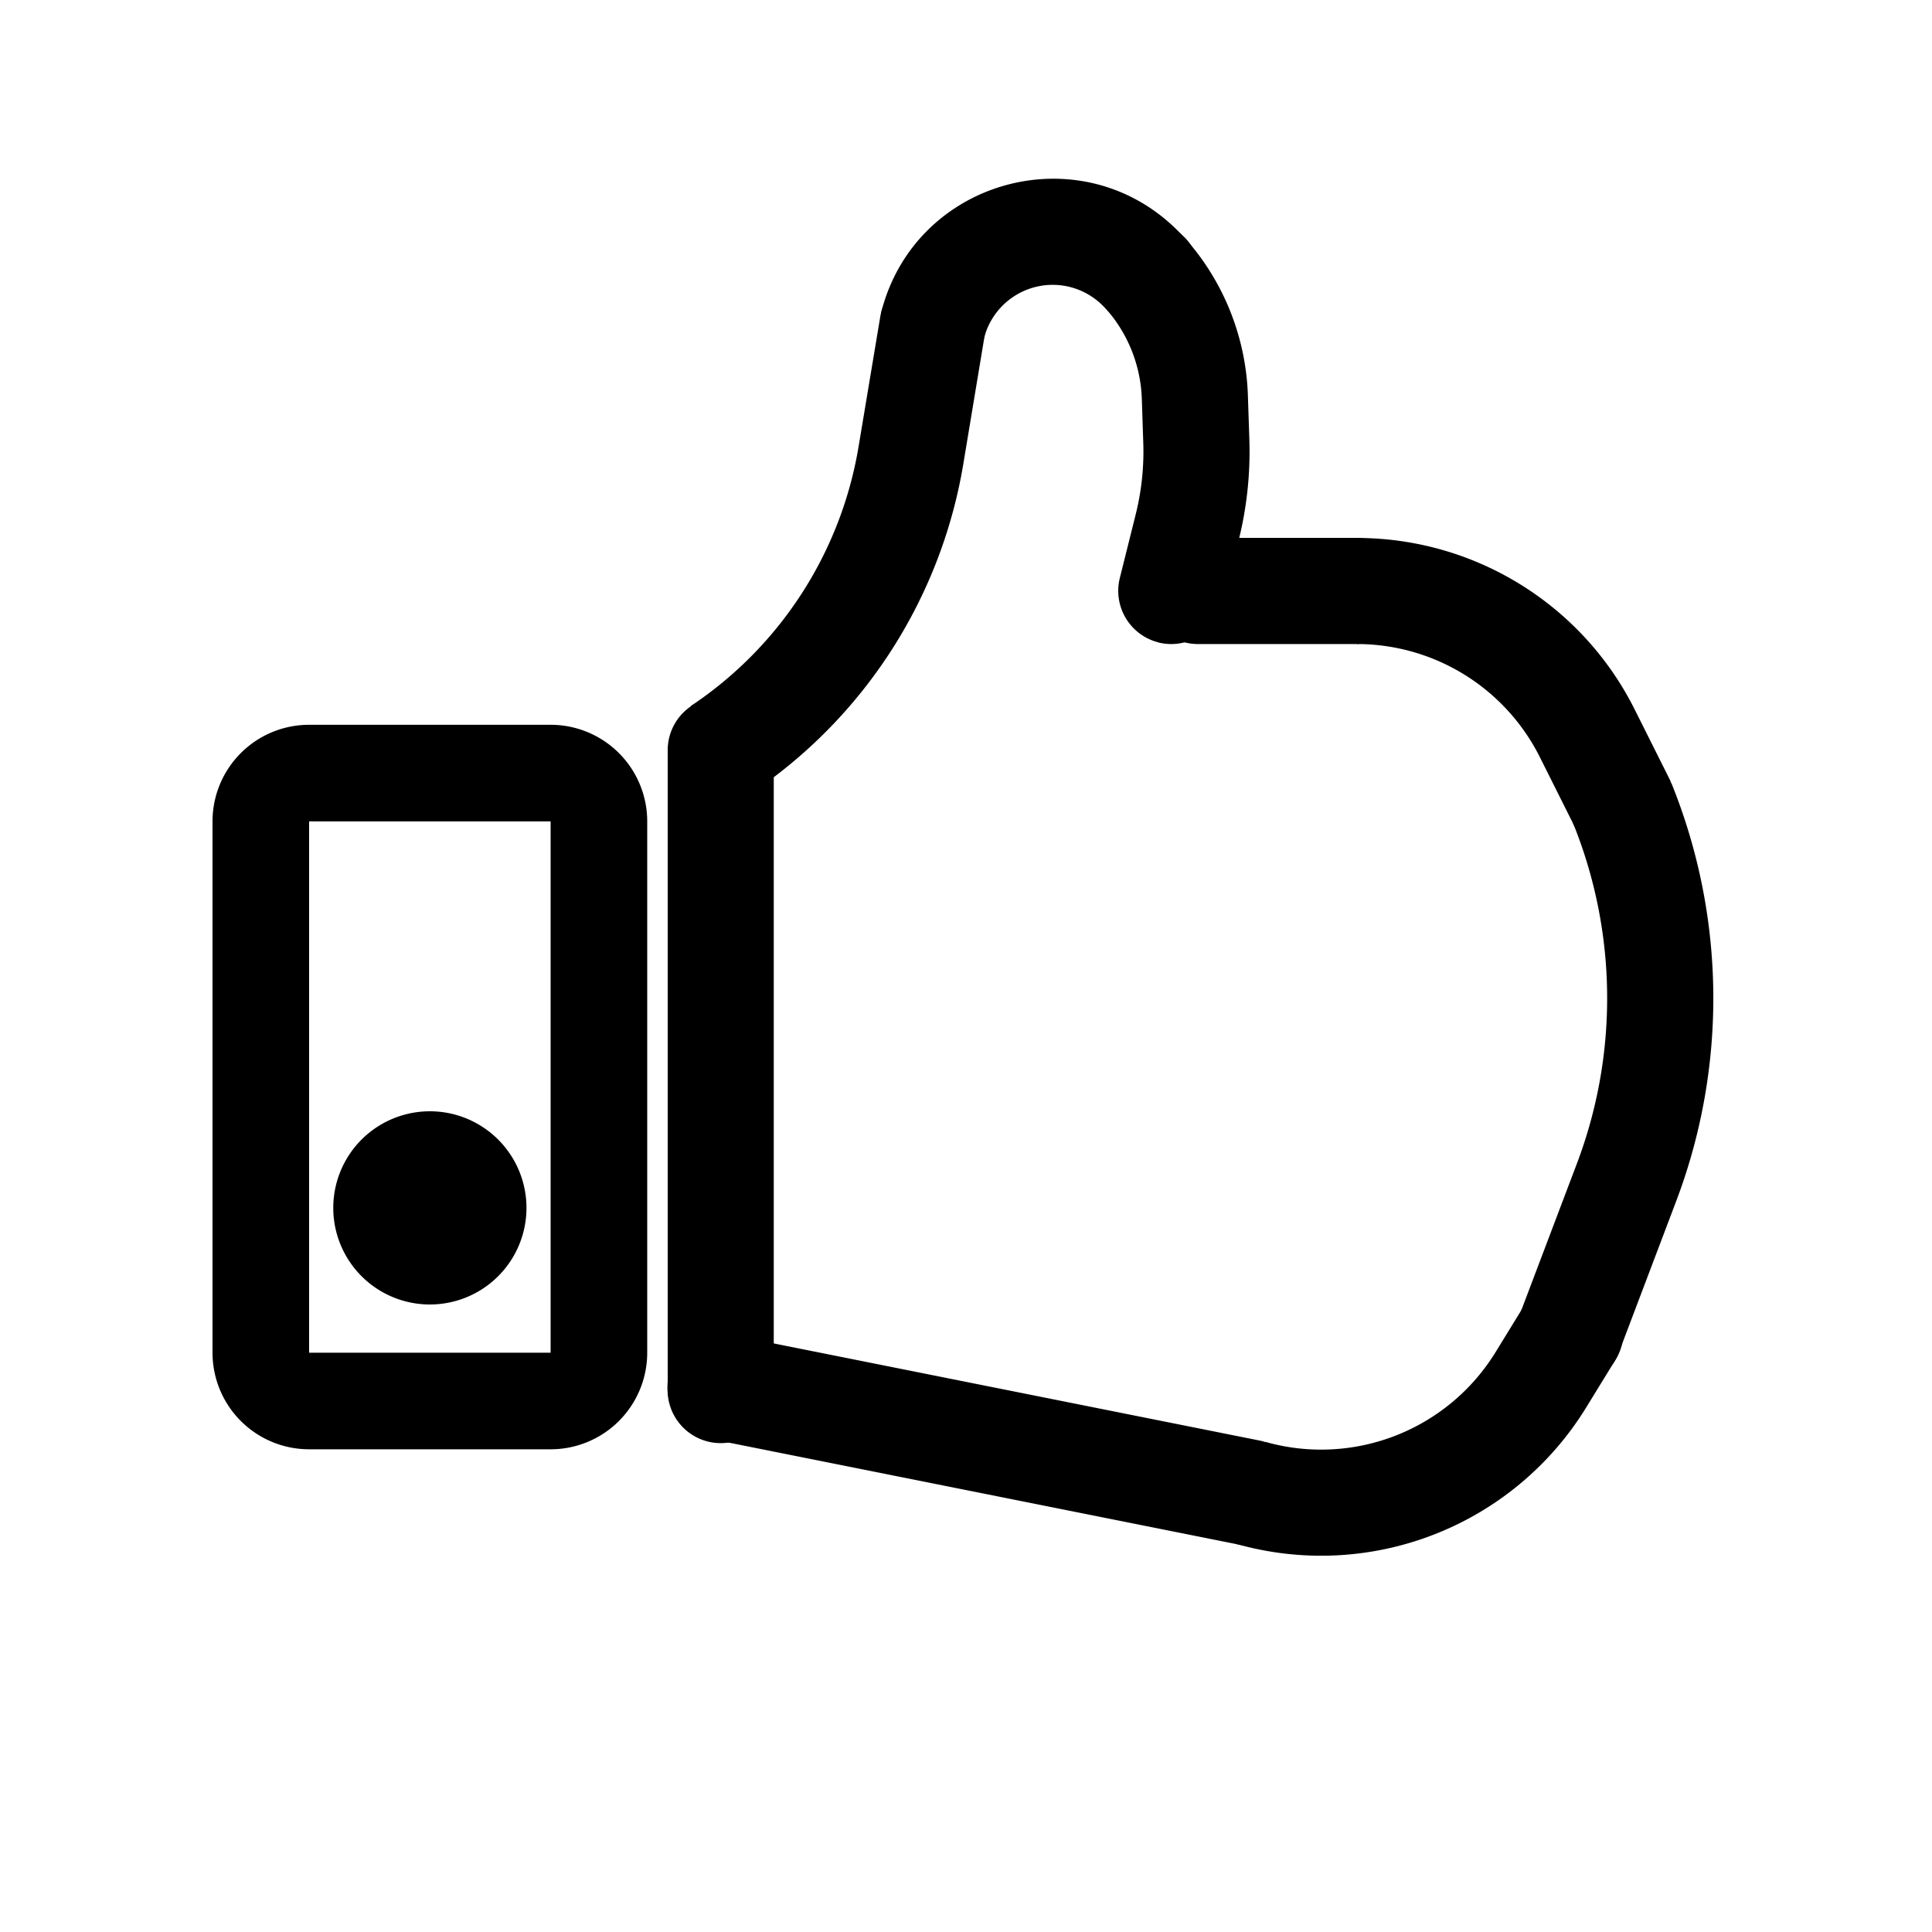 <svg xmlns="http://www.w3.org/2000/svg" xmlns:xlink="http://www.w3.org/1999/xlink" width="20" height="20" viewBox="0 0 20 20"><g fill="currentColor"><path fill-rule="evenodd" d="M5.7 8.503H3.2v5.5h2.5zm-2.5-1a1 1 0 0 0-1 1v5.5a1 1 0 0 0 1 1h2.5a1 1 0 0 0 1-1v-5.5a1 1 0 0 0-1-1zM9.744 2.83c.3.05.501.333.451.632l-.223 1.342a5.12 5.12 0 0 1-2.21 3.418l-.61-.914a4.02 4.02 0 0 0 1.736-2.685l.224-1.342a.55.55 0 0 1 .632-.451" clip-rule="evenodd"/><path fill-rule="evenodd" d="M11.416 3.164a.733.733 0 0 0-1.23.34l-1.065-.266c.345-1.38 2.065-1.857 3.071-.85l.047.046a.55.55 0 1 1-.777.777z" clip-rule="evenodd"/><path fill-rule="evenodd" d="M11.992 6.65a.55.55 0 0 1-.4-.665l.163-.653c.062-.246.089-.5.08-.753l-.015-.451a1.48 1.48 0 0 0-.378-.939l.817-.733c.405.45.638 1.029.659 1.634l.015.451a3.8 3.8 0 0 1-.112 1.058l-.163.652a.55.55 0 0 1-.666.4" clip-rule="evenodd"/><path fill-rule="evenodd" d="M11.85 6.118a.55.55 0 0 1 .55-.55h1.647a.55.55 0 0 1 0 1.099H12.4a.55.55 0 0 1-.55-.55" clip-rule="evenodd"/><path fill-rule="evenodd" d="M15.94 7.837a2.12 2.12 0 0 0-1.893-1.17V5.569c1.218 0 2.332.688 2.876 1.777l.362.723a.55.55 0 0 1-.983.491z" clip-rule="evenodd"/><path fill-rule="evenodd" d="M16.05 14.32a.55.55 0 0 1-.32-.707l.594-1.568a4.83 4.83 0 0 0-.04-3.524l1.019-.412a5.93 5.93 0 0 1 .049 4.325l-.594 1.568a.55.55 0 0 1-.708.319" clip-rule="evenodd"/><path fill-rule="evenodd" d="M13.098 14.926a2.12 2.12 0 0 0 2.385-.93l.293-.477a.55.55 0 1 1 .936.576l-.293.477a3.22 3.22 0 0 1-3.62 1.411z" clip-rule="evenodd"/><path fill-rule="evenodd" d="M6.918 14.249a.55.55 0 0 1 .646-.431l5.493 1.098a.55.55 0 0 1-.216 1.077L7.35 14.895a.55.55 0 0 1-.43-.646" clip-rule="evenodd"/><path fill-rule="evenodd" d="M7.46 7.216a.55.55 0 0 1 .55.55v6.59a.55.55 0 1 1-1.098 0v-6.59a.55.55 0 0 1 .549-.55" clip-rule="evenodd"/><path d="M5.45 12.504a1 1 0 1 1-2 0a1 1 0 0 1 2 0"/></g></svg>